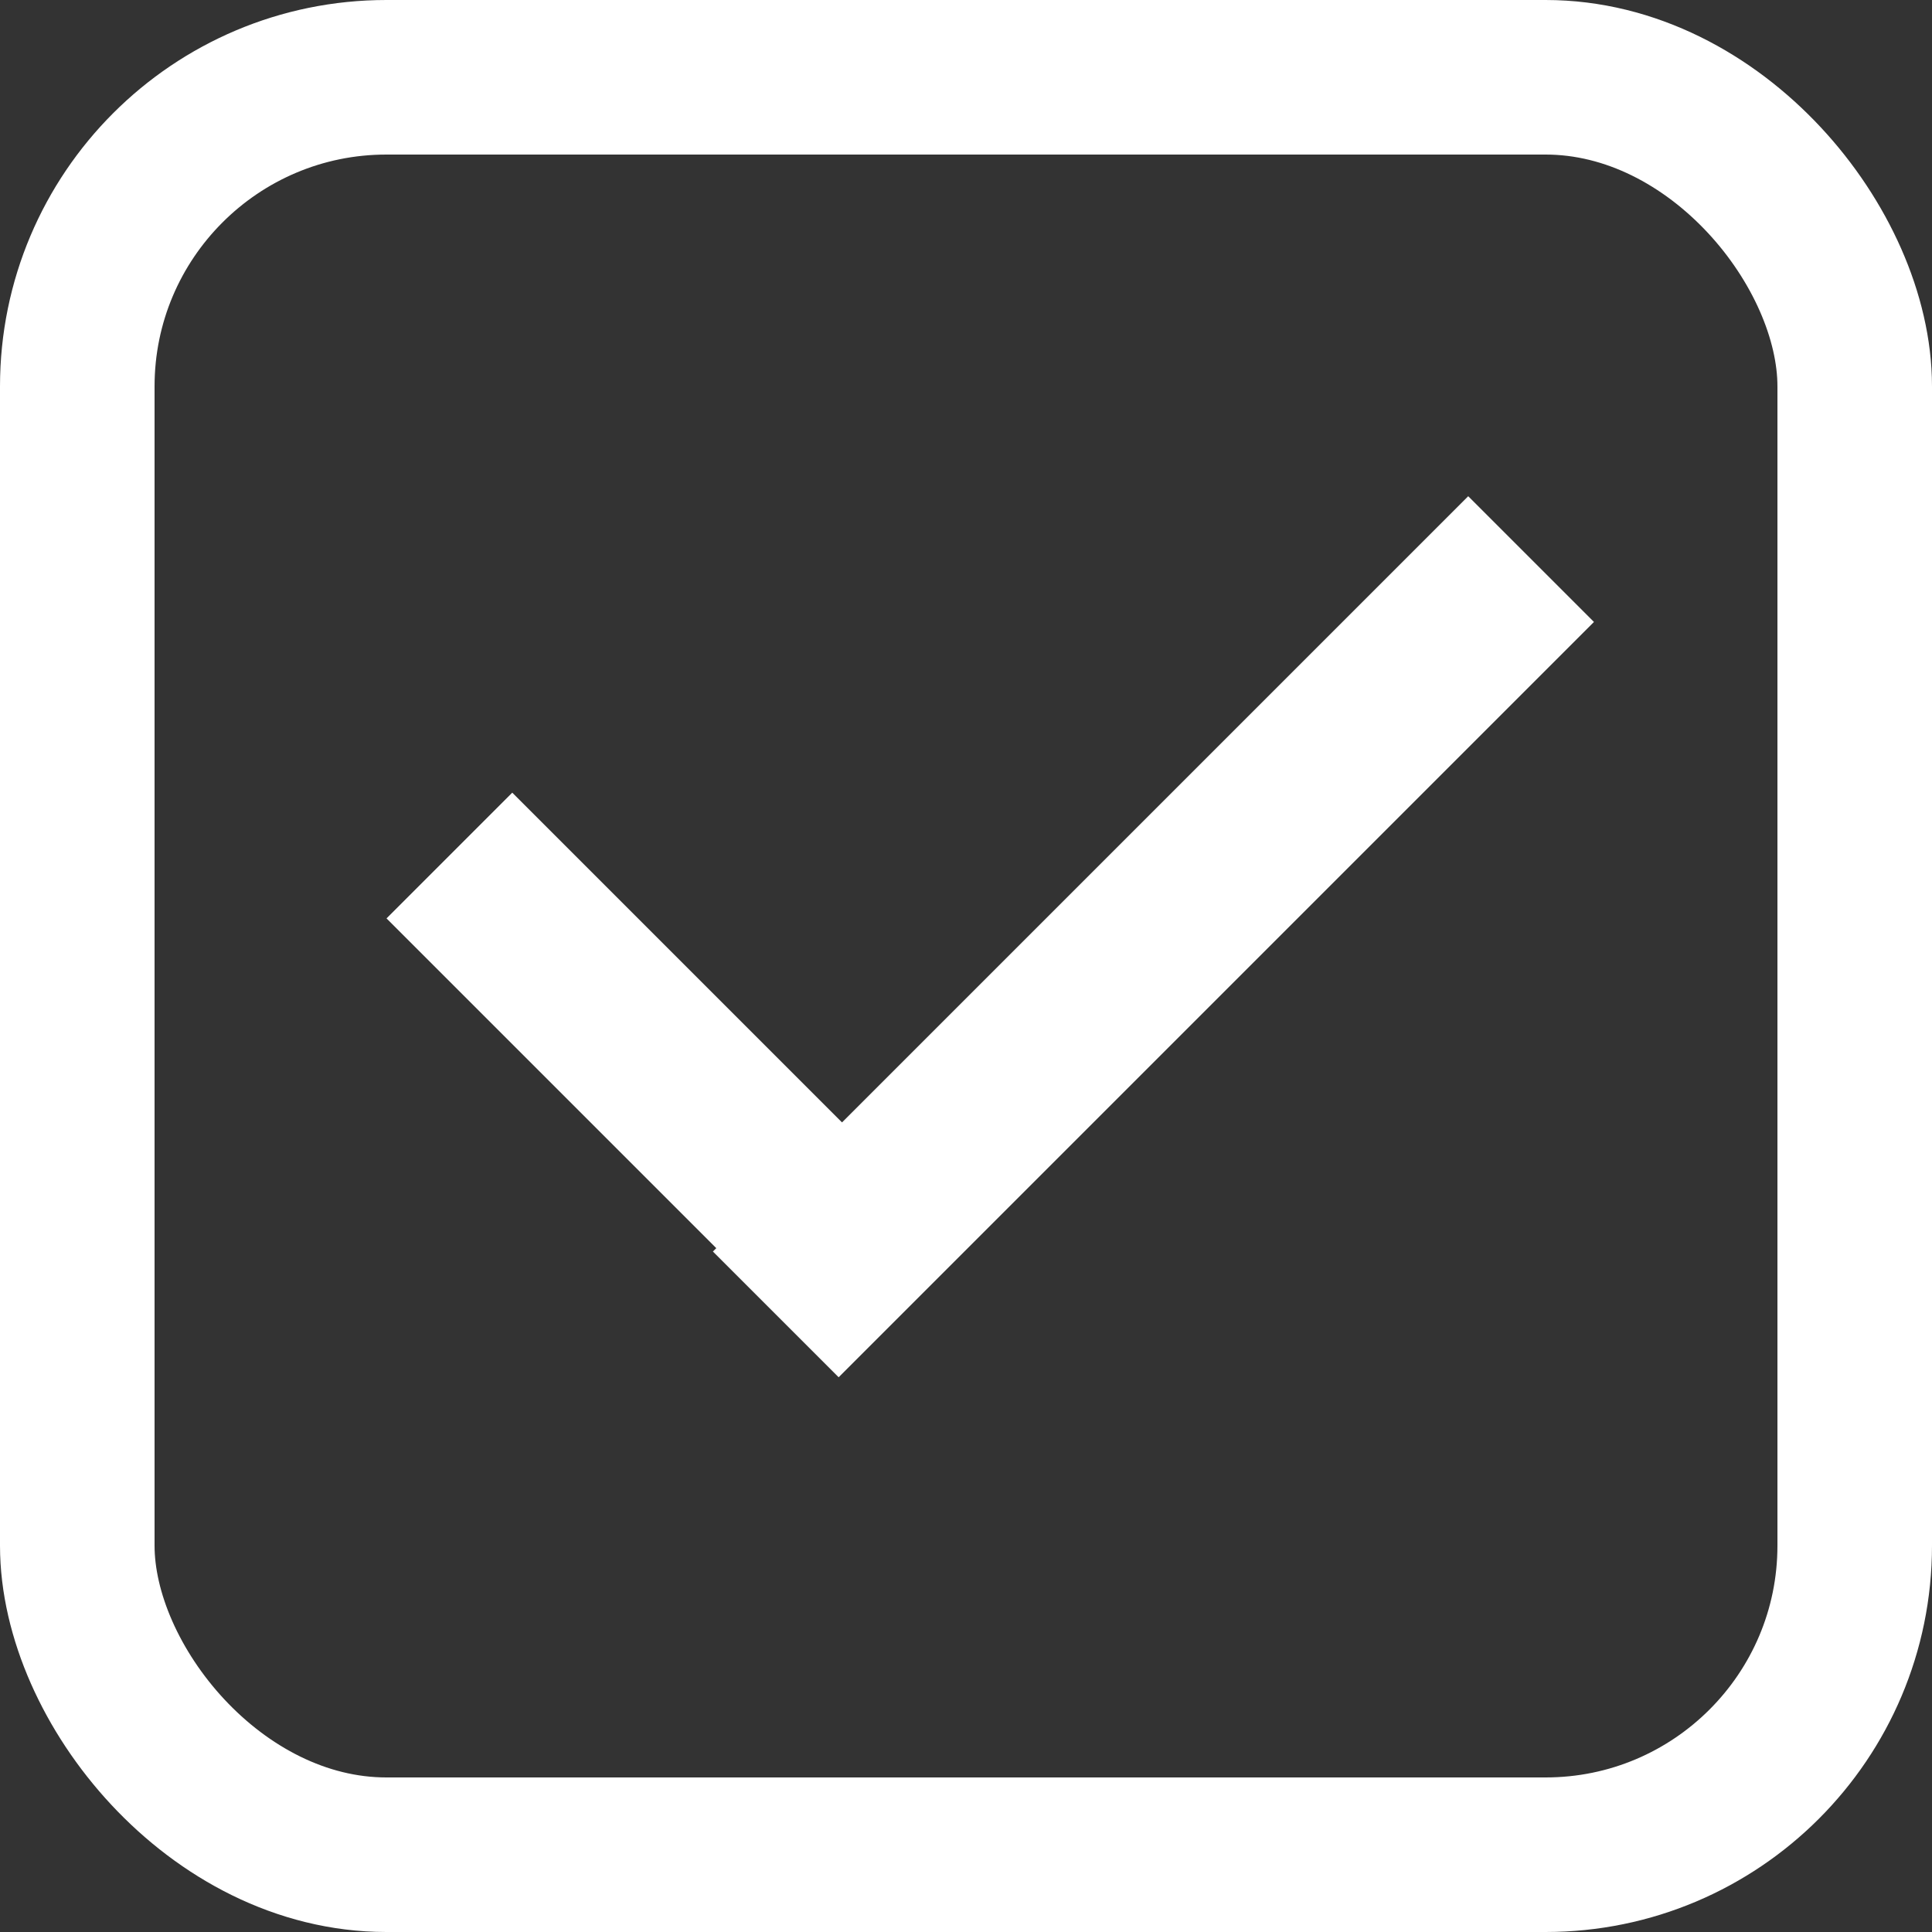 <?xml version="1.0" encoding="UTF-8"?>
<svg width="25px" height="25px" viewBox="0 0 25 25" version="1.1" xmlns="http://www.w3.org/2000/svg" xmlns:xlink="http://www.w3.org/1999/xlink">
    <rect x="0" y="0" width="25" height="25" fill="#333333" stroke="none"/>
    <!-- Generator: Sketch 48.2 (47327) - http://www.bohemiancoding.com/sketch -->
    <title>checkmark selected</title>
    <desc>Created with Sketch.</desc>
    <defs></defs>
    <g id="Terms-Copy" stroke="none" stroke-width="1" fill="none" fill-rule="evenodd" transform="translate(0, -2)">
        <g id="Terms">
            <g id="checkmark-selected" transform="translate(0, 2)">
                <rect id="Rectangle-9" stroke="#FFFFFF" stroke-width="2" x="1" y="1" width="23" height="23" rx="4"></rect>
                <g id="checkmark" transform="translate(5, 6)" fill="#FFFFFF">
                    <polygon id="Rectangle-2-Copy-8" transform="translate(9.925, 6.121) scale(1, -1) rotate(45) translate(-9.925, -6.121) " points="3.014 4.97 16.836 4.97 16.836 7.271 3.014 7.271"></polygon>
                    <polygon id="Rectangle-2-Copy-10" transform="translate(3.755, 8.011) scale(-1, -1) rotate(45) translate(-3.755, -8.011) " points="-0.403 6.861 7.913 6.861 7.913 9.162 -0.403 9.162"></polygon>
                </g>
            </g>
        </g>
    </g>
</svg>